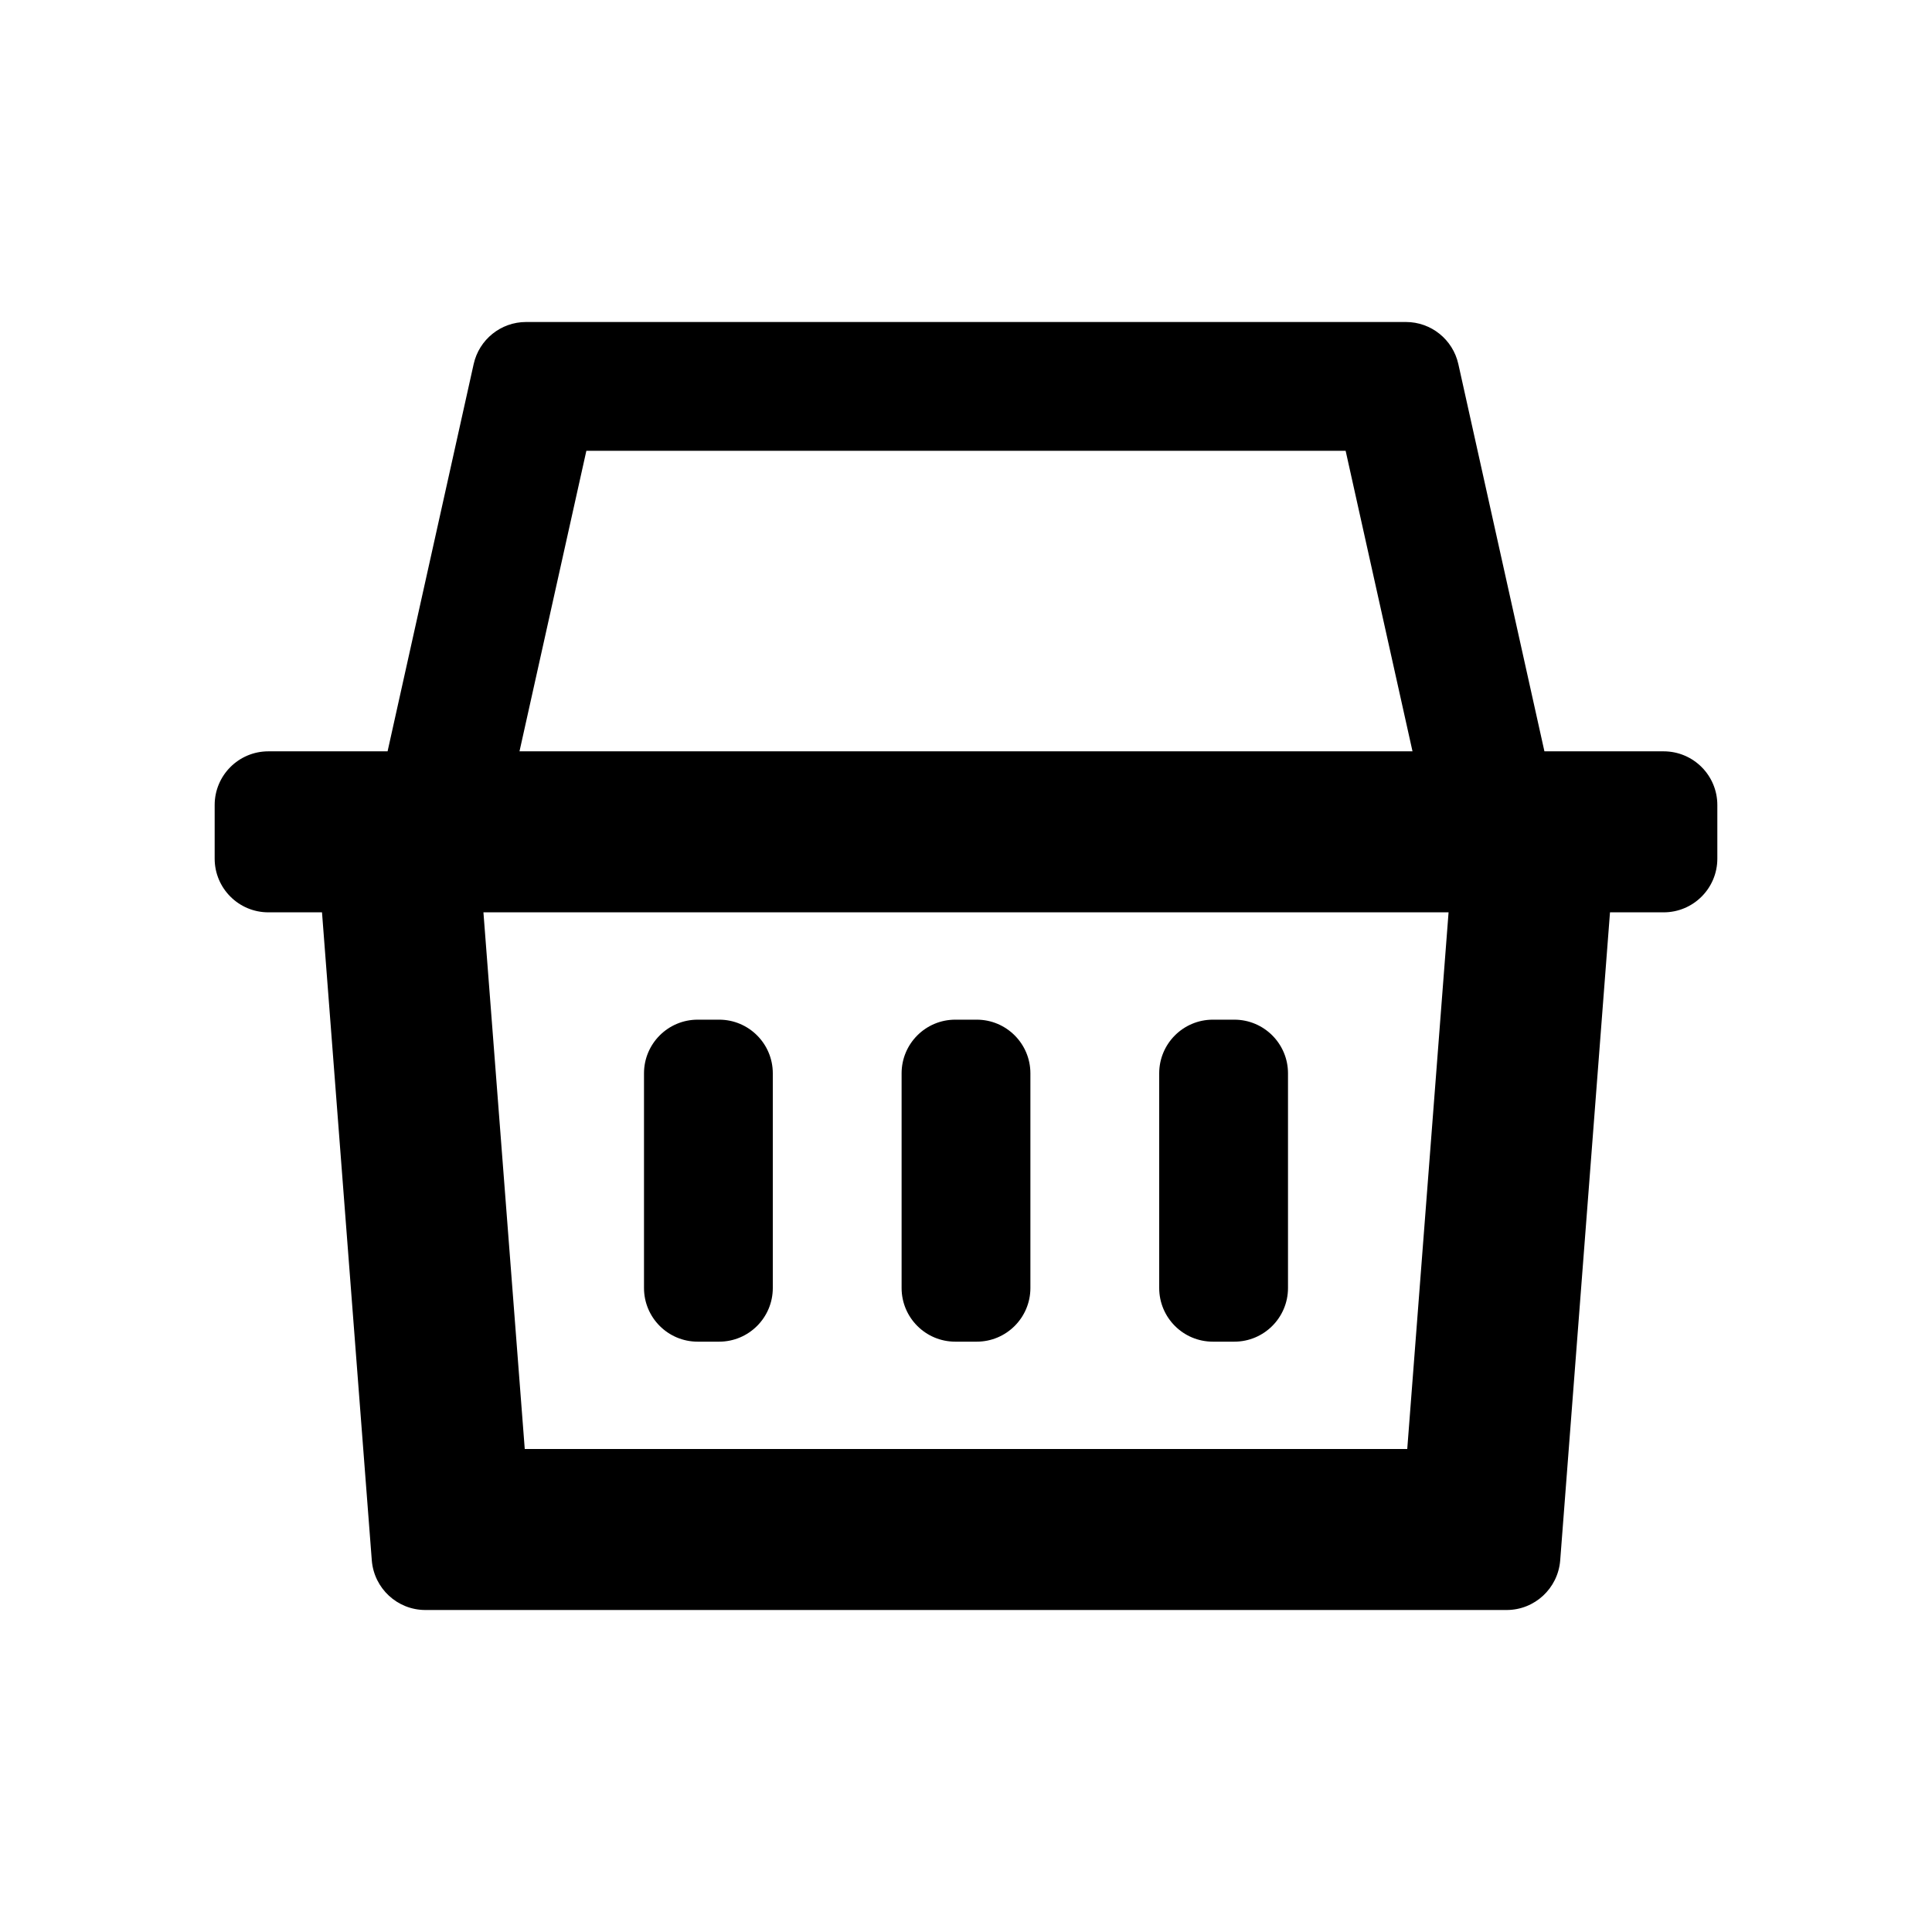 <svg width="18" height="18" viewBox="0 0 18 18" fill="none" xmlns="http://www.w3.org/2000/svg">
<path d="M6 10C6 9.724 6.224 9.5 6.5 9.5H6.7C6.976 9.5 7.2 9.724 7.2 10V12C7.2 12.276 6.976 12.5 6.7 12.5H6.5C6.224 12.5 6 12.276 6 12V10Z" fill="black" />
<path d="M8.9 9.5C8.624 9.5 8.4 9.724 8.4 10V12C8.4 12.276 8.624 12.5 8.9 12.5H9.1C9.376 12.5 9.6 12.276 9.6 12V10C9.6 9.724 9.376 9.5 9.1 9.5H8.9Z" fill="black" />
<path d="M10.8 10C10.8 9.724 11.024 9.5 11.3 9.5H11.5C11.776 9.5 12 9.724 12 10V12C12 12.276 11.776 12.5 11.5 12.5H11.3C11.024 12.5 10.8 12.276 10.8 12V10Z" fill="black" />
<path fill-rule="evenodd" clip-rule="evenodd" d="M2.5 7H3.611L4.413 3.392C4.464 3.163 4.667 3 4.901 3H13.099C13.333 3 13.536 3.163 13.587 3.392L14.389 7H15.5C15.776 7 16 7.224 16 7.5V8C16 8.276 15.776 8.5 15.5 8.5H15L14.536 14.538C14.515 14.799 14.298 15 14.037 15H3.963C3.702 15 3.485 14.799 3.464 14.538L3 8.5H2.5C2.224 8.5 2 8.276 2 8V7.5C2 7.224 2.224 7 2.5 7ZM5.463 4.2L4.84 7H13.16L12.537 4.2H5.463ZM13.496 8.5H4.504L4.889 13.5H13.111L13.496 8.5Z" fill="black" />
</svg>
